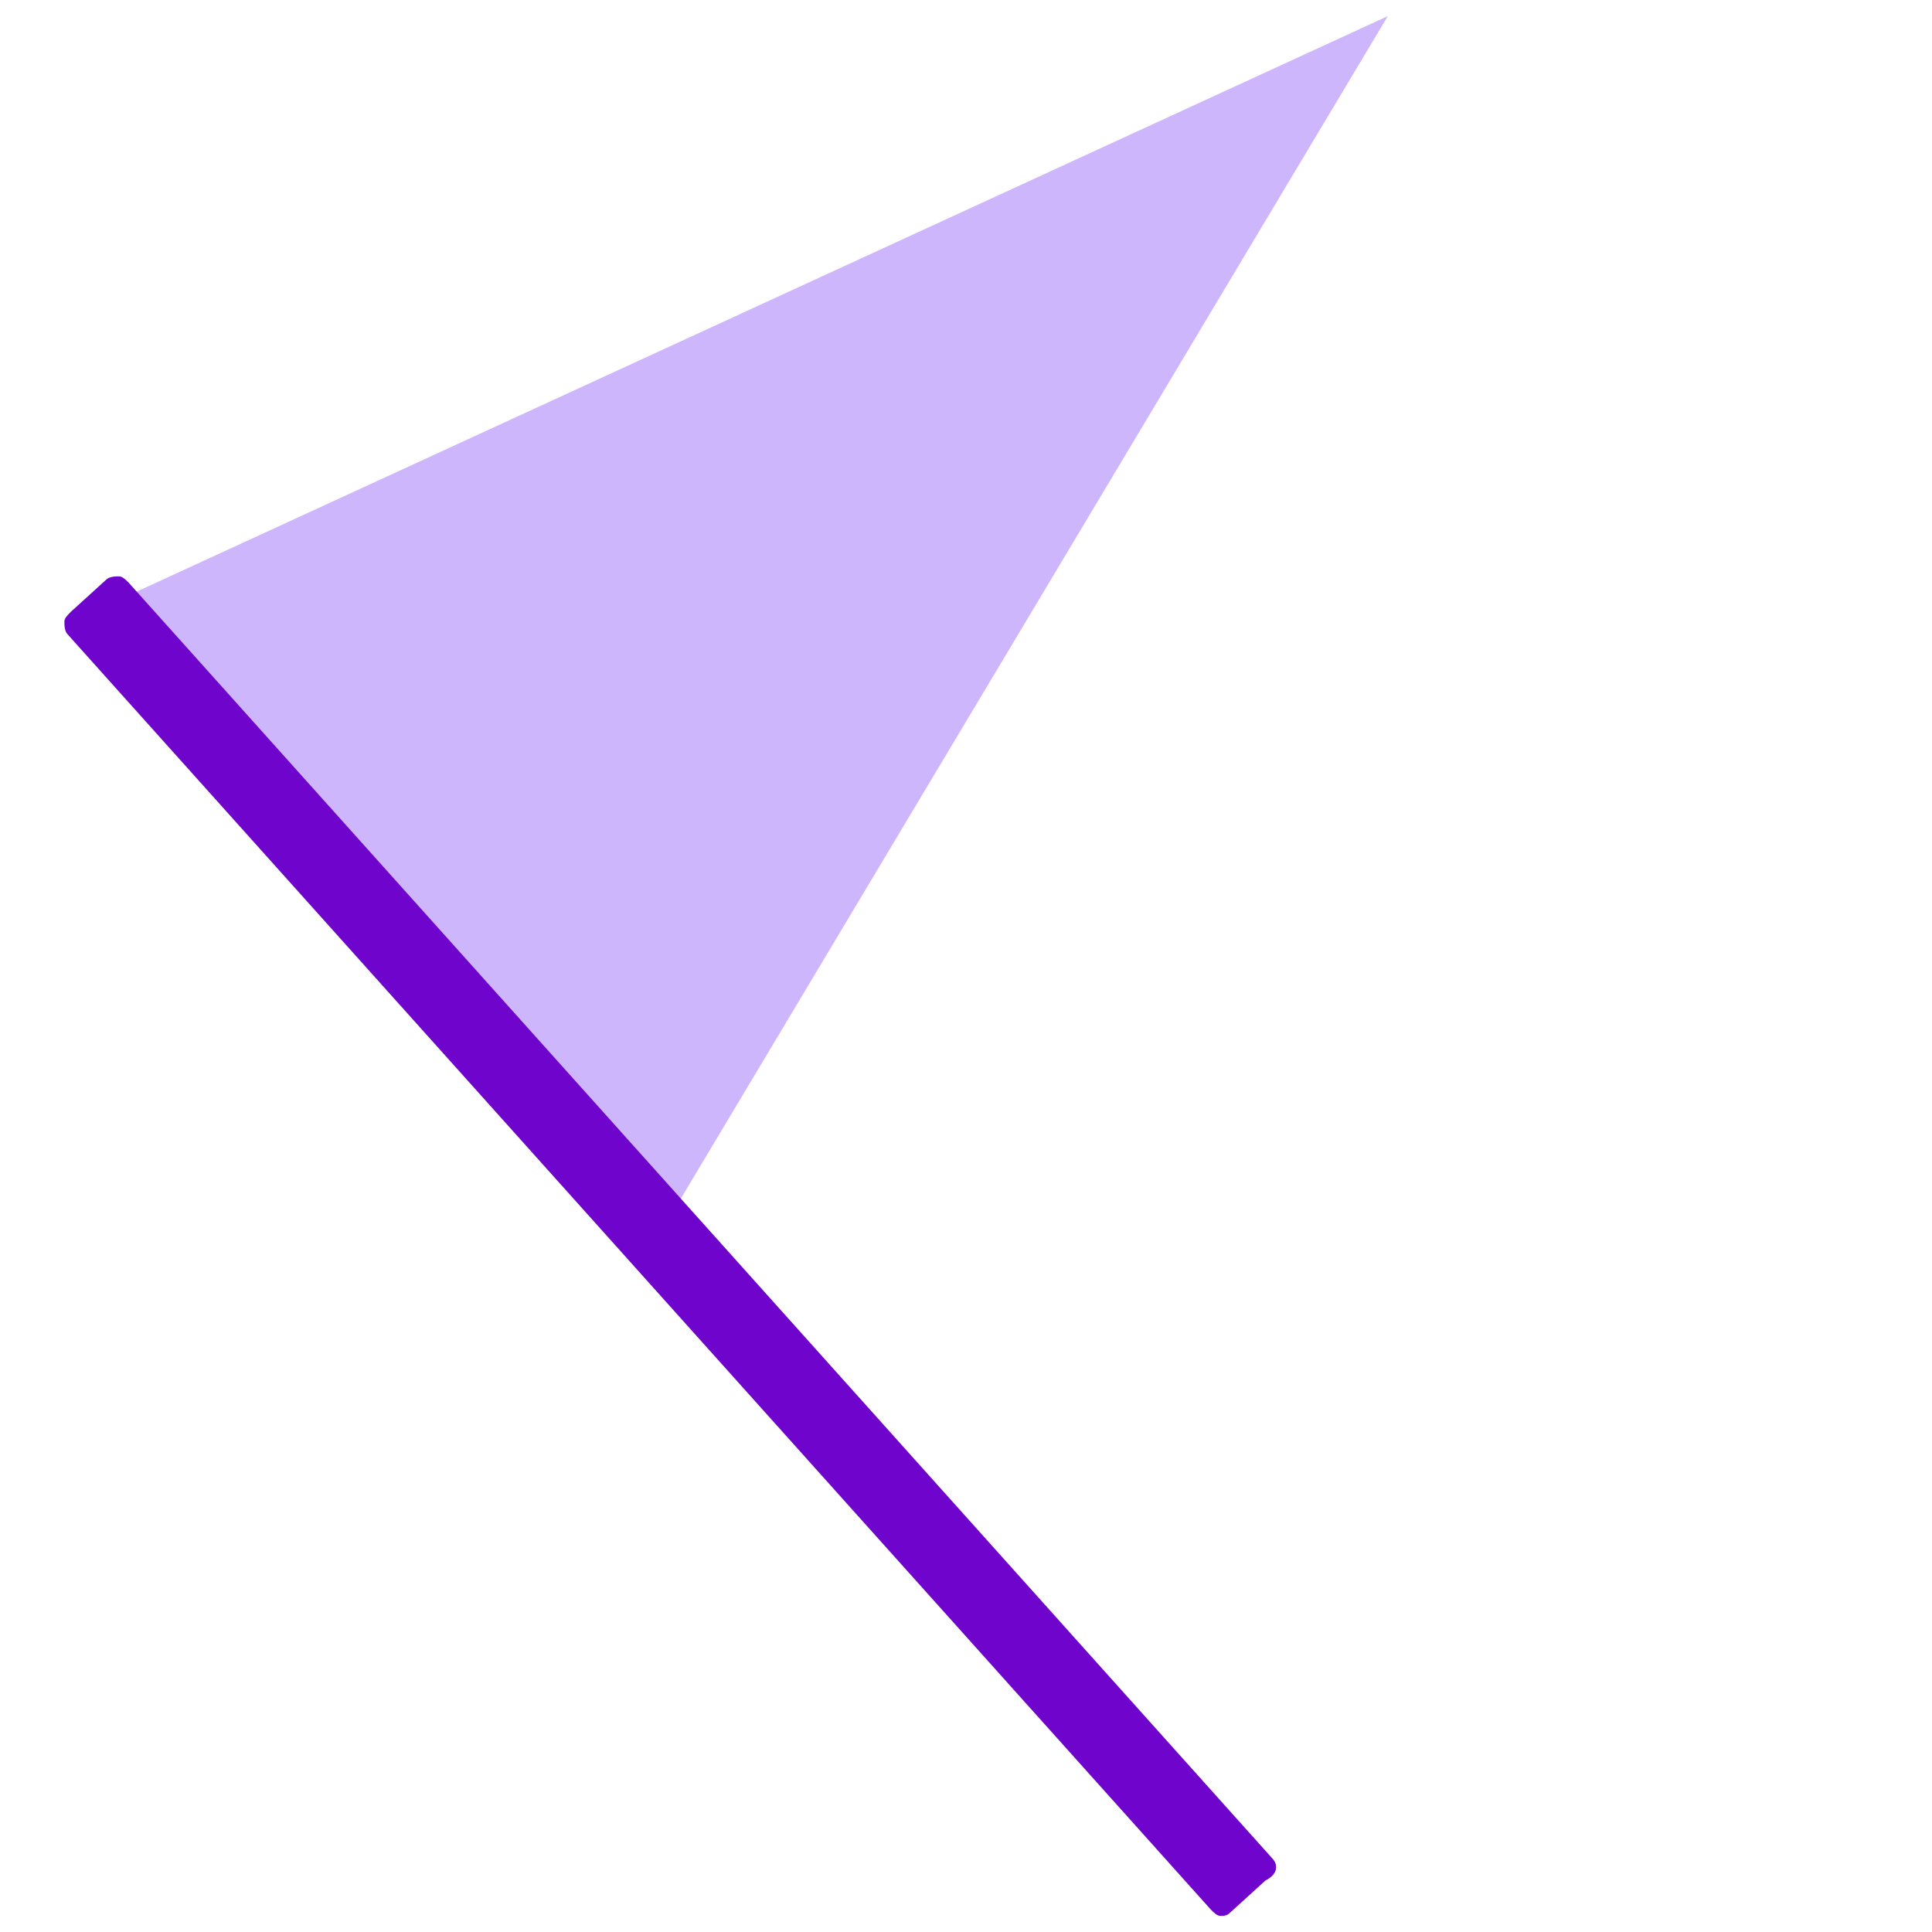 <?xml version="1.0" encoding="utf-8"?>
<!-- Generator: Adobe Illustrator 19.1.0, SVG Export Plug-In . SVG Version: 6.00 Build 0)  -->
<svg version="1.1" id="Lager_1" xmlns="http://www.w3.org/2000/svg" xmlns:xlink="http://www.w3.org/1999/xlink" x="0px" y="0px"
	 viewBox="-481 355 60 60" style="enable-background:new -481 355 60 60;" xml:space="preserve">
<style type="text/css">
	.st0{fill:#CEB6FC;}
	.st1{fill:#6F05CC;}
</style>
<g>
	<polygon class="st0" points="-460.5,393.3 -477.9,373.9 -437.9,355.5 	"/>
</g>
<path class="st1" d="M-441.5,412.7l-35.5-39.6c-0.1-0.1-0.2-0.2-0.3-0.2c-0.1,0-0.3,0-0.4,0.1l-1.1,1c-0.1,0.1-0.2,0.2-0.2,0.3
	c0,0.1,0,0.3,0.1,0.4l35.5,39.6c0.1,0.1,0.2,0.2,0.3,0.2c0,0,0,0,0,0c0.1,0,0.2,0,0.3-0.1l1.1-1
	C-441.3,413.2-441.3,412.9-441.5,412.7z"/>
</svg>
